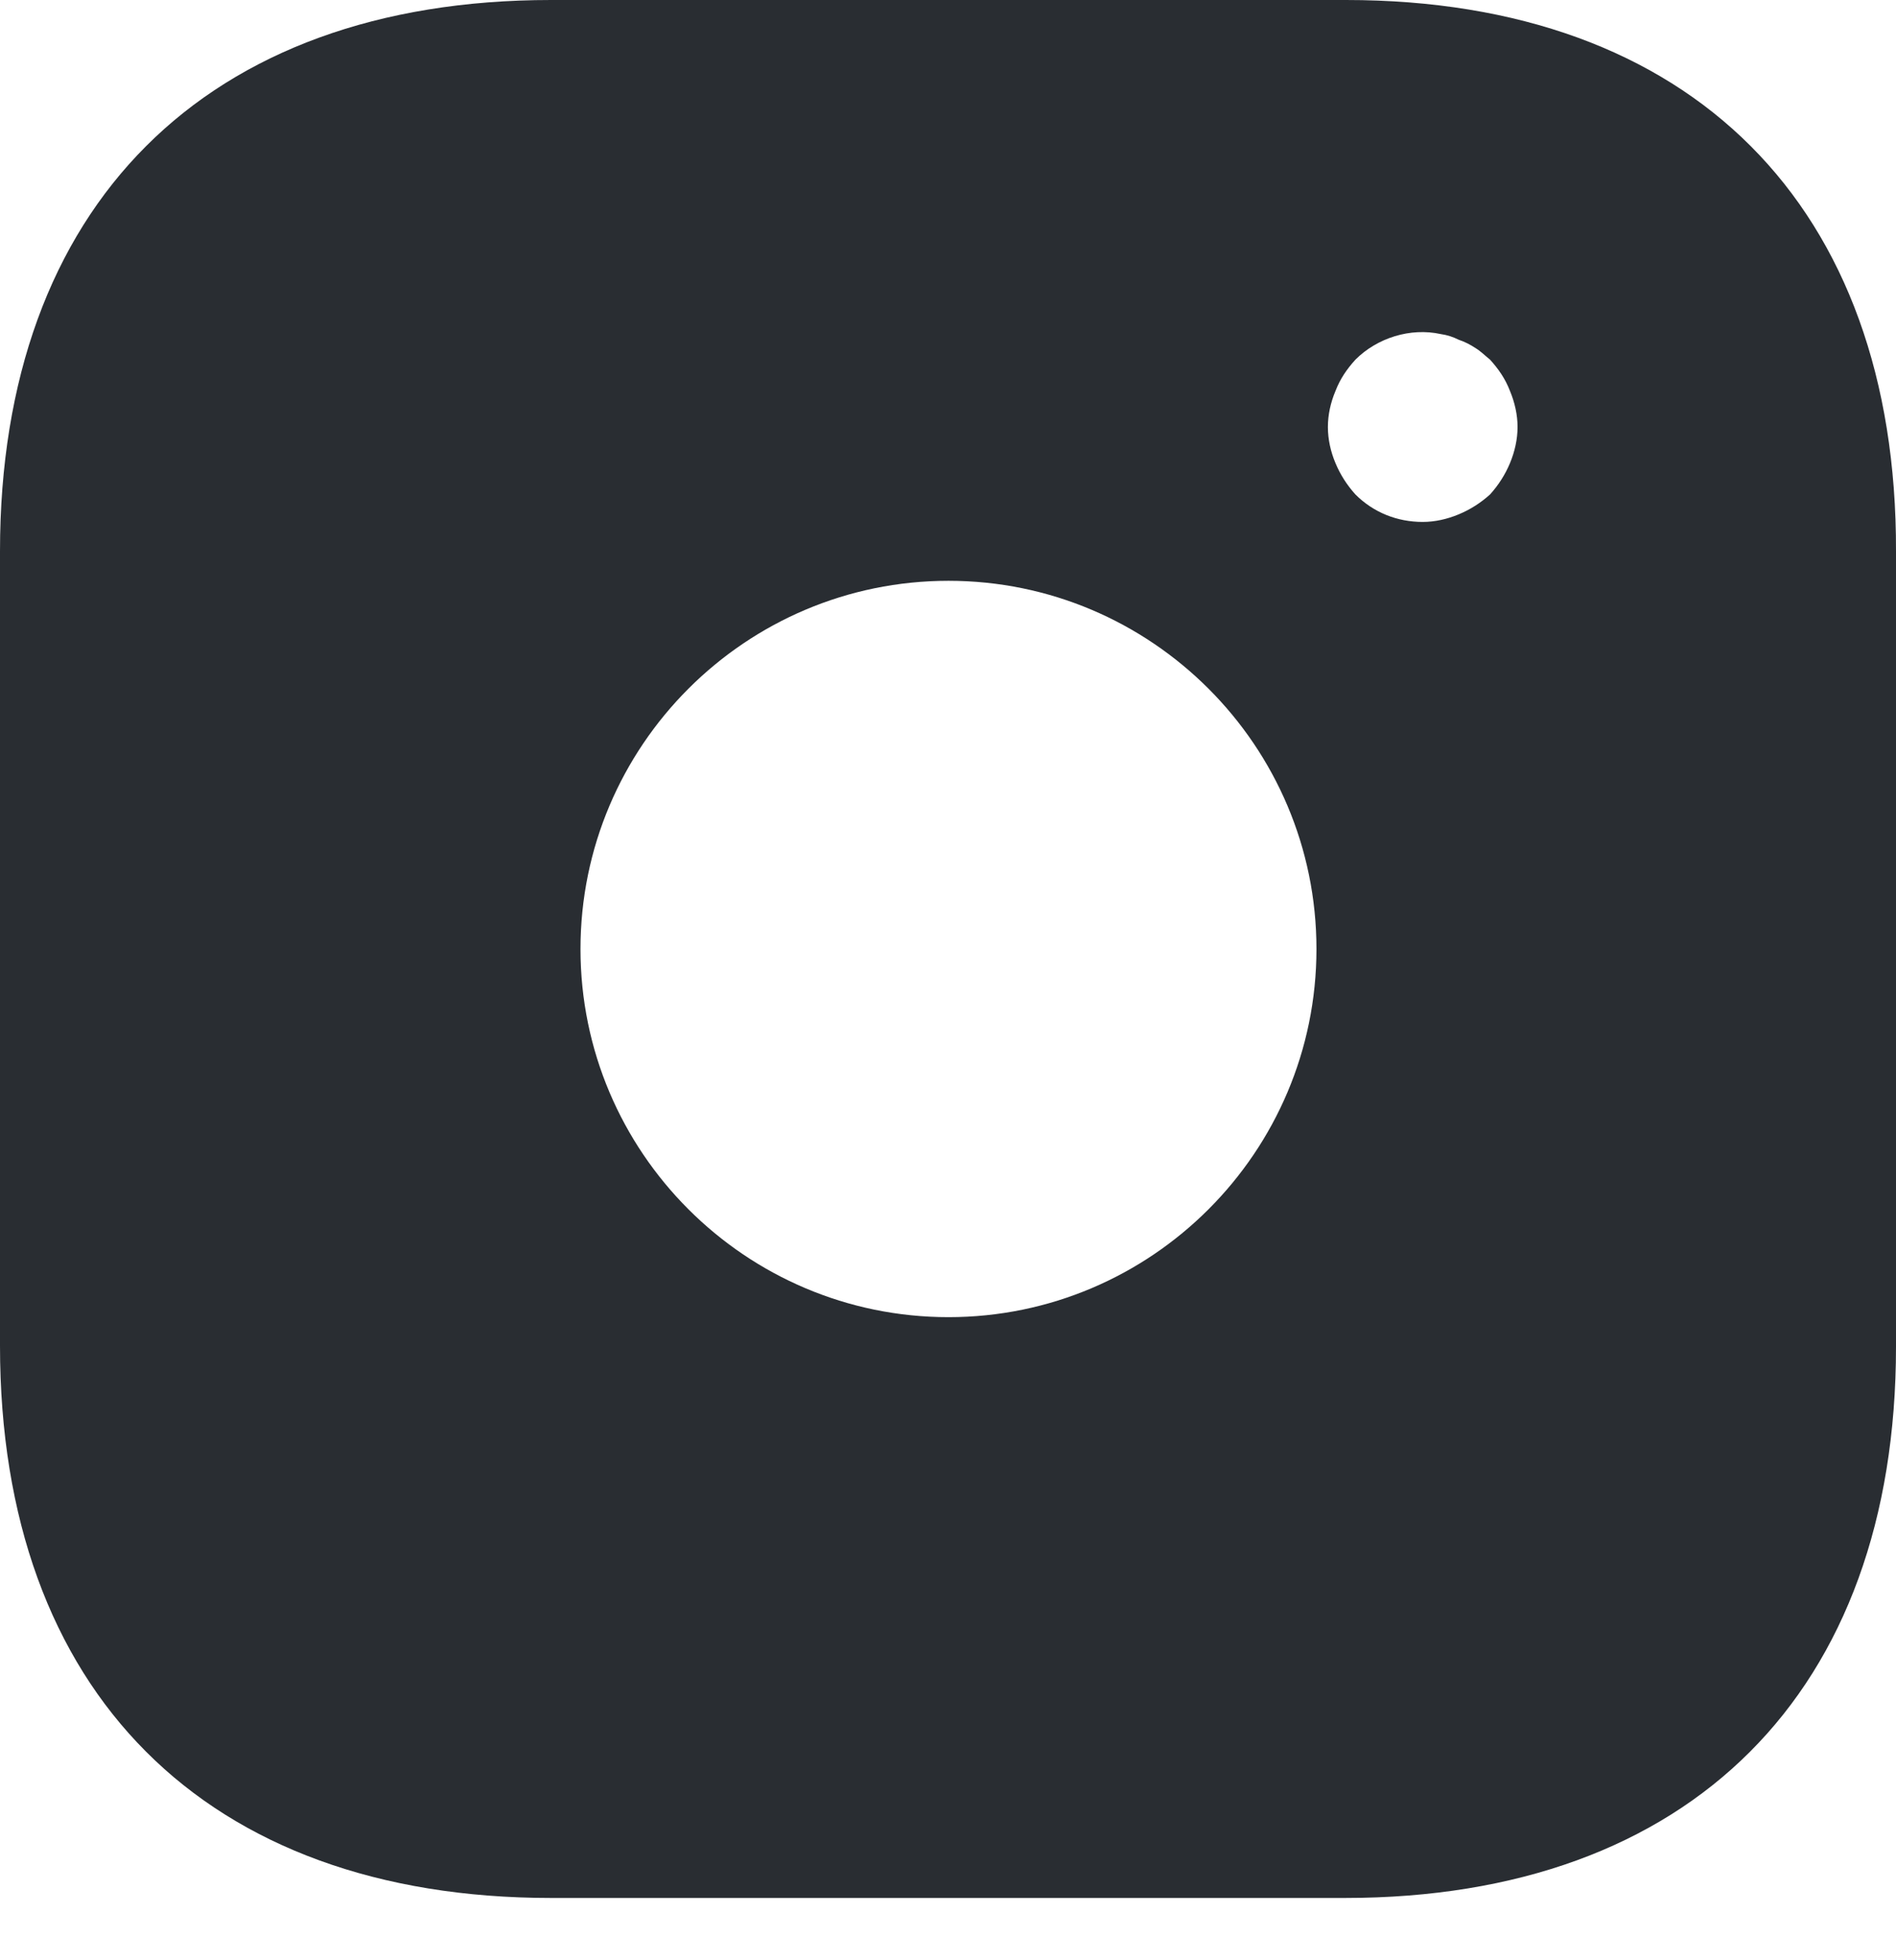<svg width="30" height="31" viewBox="0 0 30 31" fill="none" xmlns="http://www.w3.org/2000/svg">
<path d="M21.296 0H8.719C3.257 0 0 3.257 0 8.719V21.281C0 26.758 3.257 30.015 8.719 30.015H21.281C26.743 30.015 30 26.758 30 21.296V8.719C30.015 3.257 26.758 0 21.296 0ZM15.008 20.83C11.796 20.83 9.185 18.219 9.185 15.008C9.185 11.796 11.796 9.185 15.008 9.185C18.219 9.185 20.83 11.796 20.83 15.008C20.83 18.219 18.219 20.83 15.008 20.83ZM23.892 7.324C23.817 7.504 23.712 7.669 23.577 7.819C23.427 7.954 23.262 8.059 23.081 8.134C22.901 8.209 22.706 8.254 22.511 8.254C22.106 8.254 21.731 8.104 21.446 7.819C21.311 7.669 21.206 7.504 21.131 7.324C21.055 7.144 21.011 6.948 21.011 6.753C21.011 6.558 21.055 6.363 21.131 6.183C21.206 5.988 21.311 5.838 21.446 5.688C21.791 5.343 22.316 5.178 22.796 5.283C22.901 5.298 22.991 5.328 23.081 5.373C23.172 5.403 23.262 5.448 23.352 5.508C23.427 5.553 23.502 5.628 23.577 5.688C23.712 5.838 23.817 5.988 23.892 6.183C23.967 6.363 24.012 6.558 24.012 6.753C24.012 6.948 23.967 7.144 23.892 7.324Z" fill="#292D32"/>
</svg>
